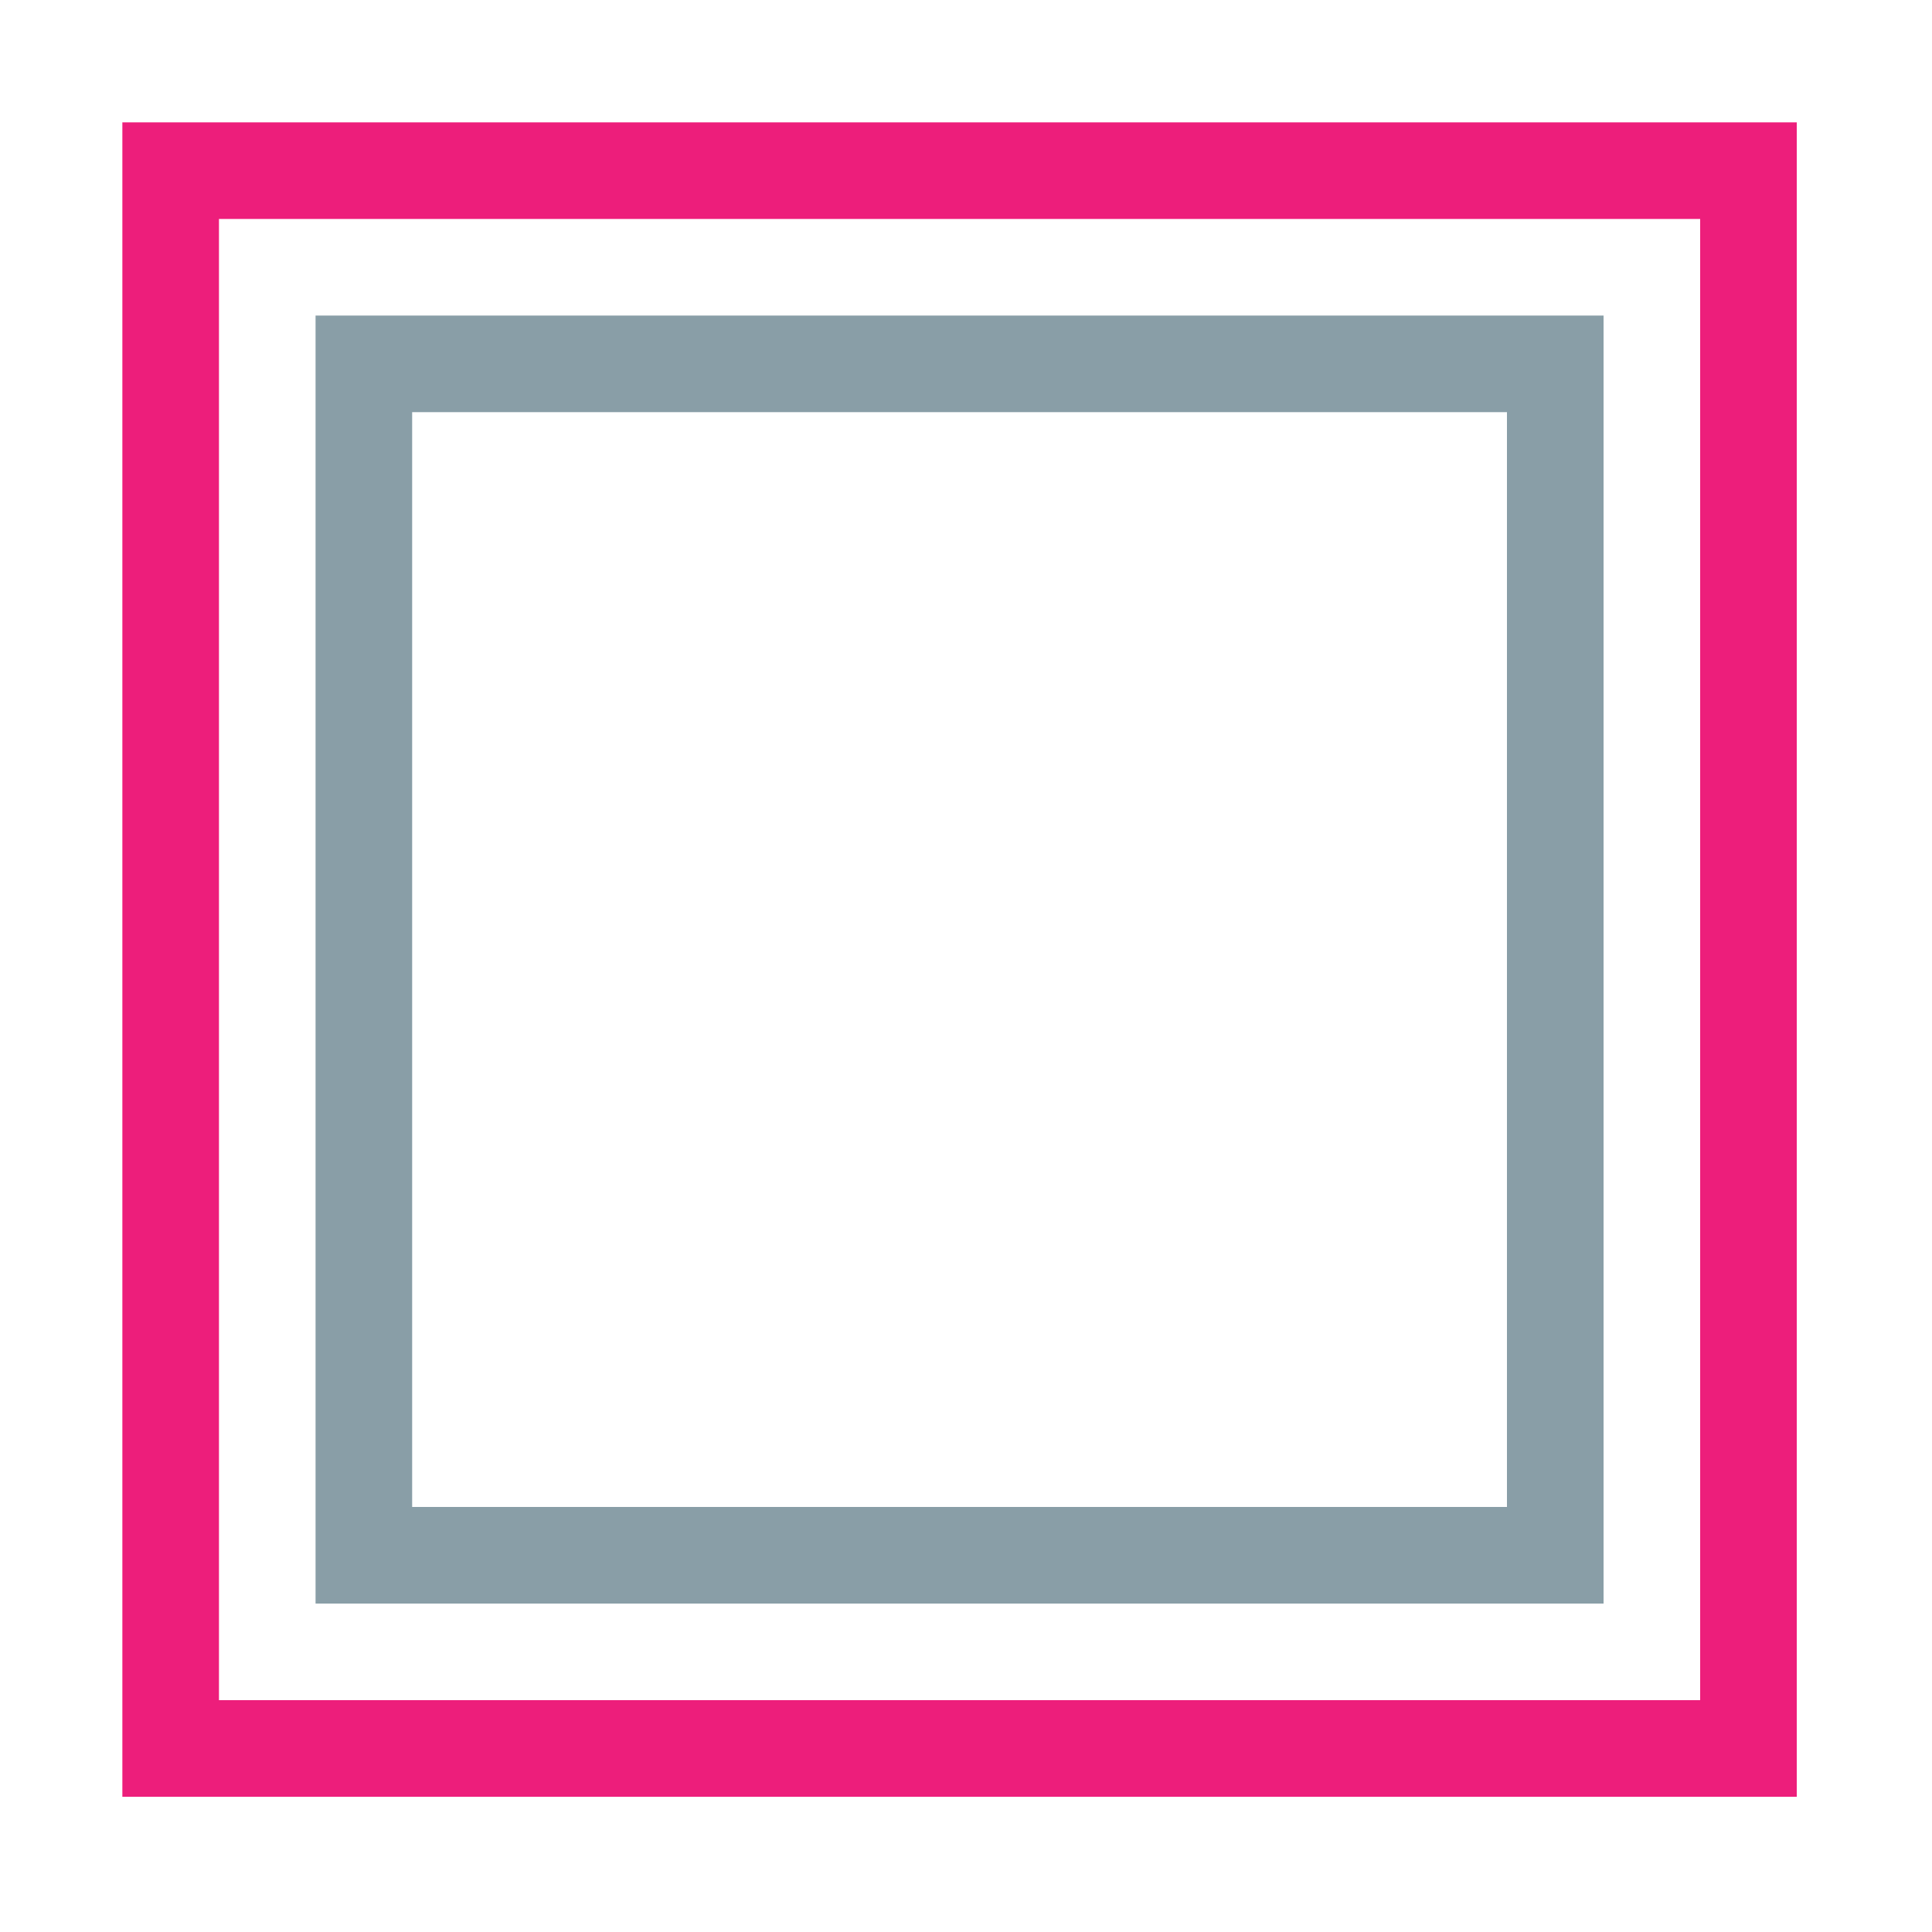 <svg xmlns="http://www.w3.org/2000/svg" viewBox="0 0 30 30"><path fill="#ED1E7B" d="M26.4 3.4v23h-23v-23zm1.5-1.5h-26v26h26z"/><path fill="#899EA7" d="M23.4 6.4v17h-17v-17zm1.5-1.5h-20v20h20z"/></svg>